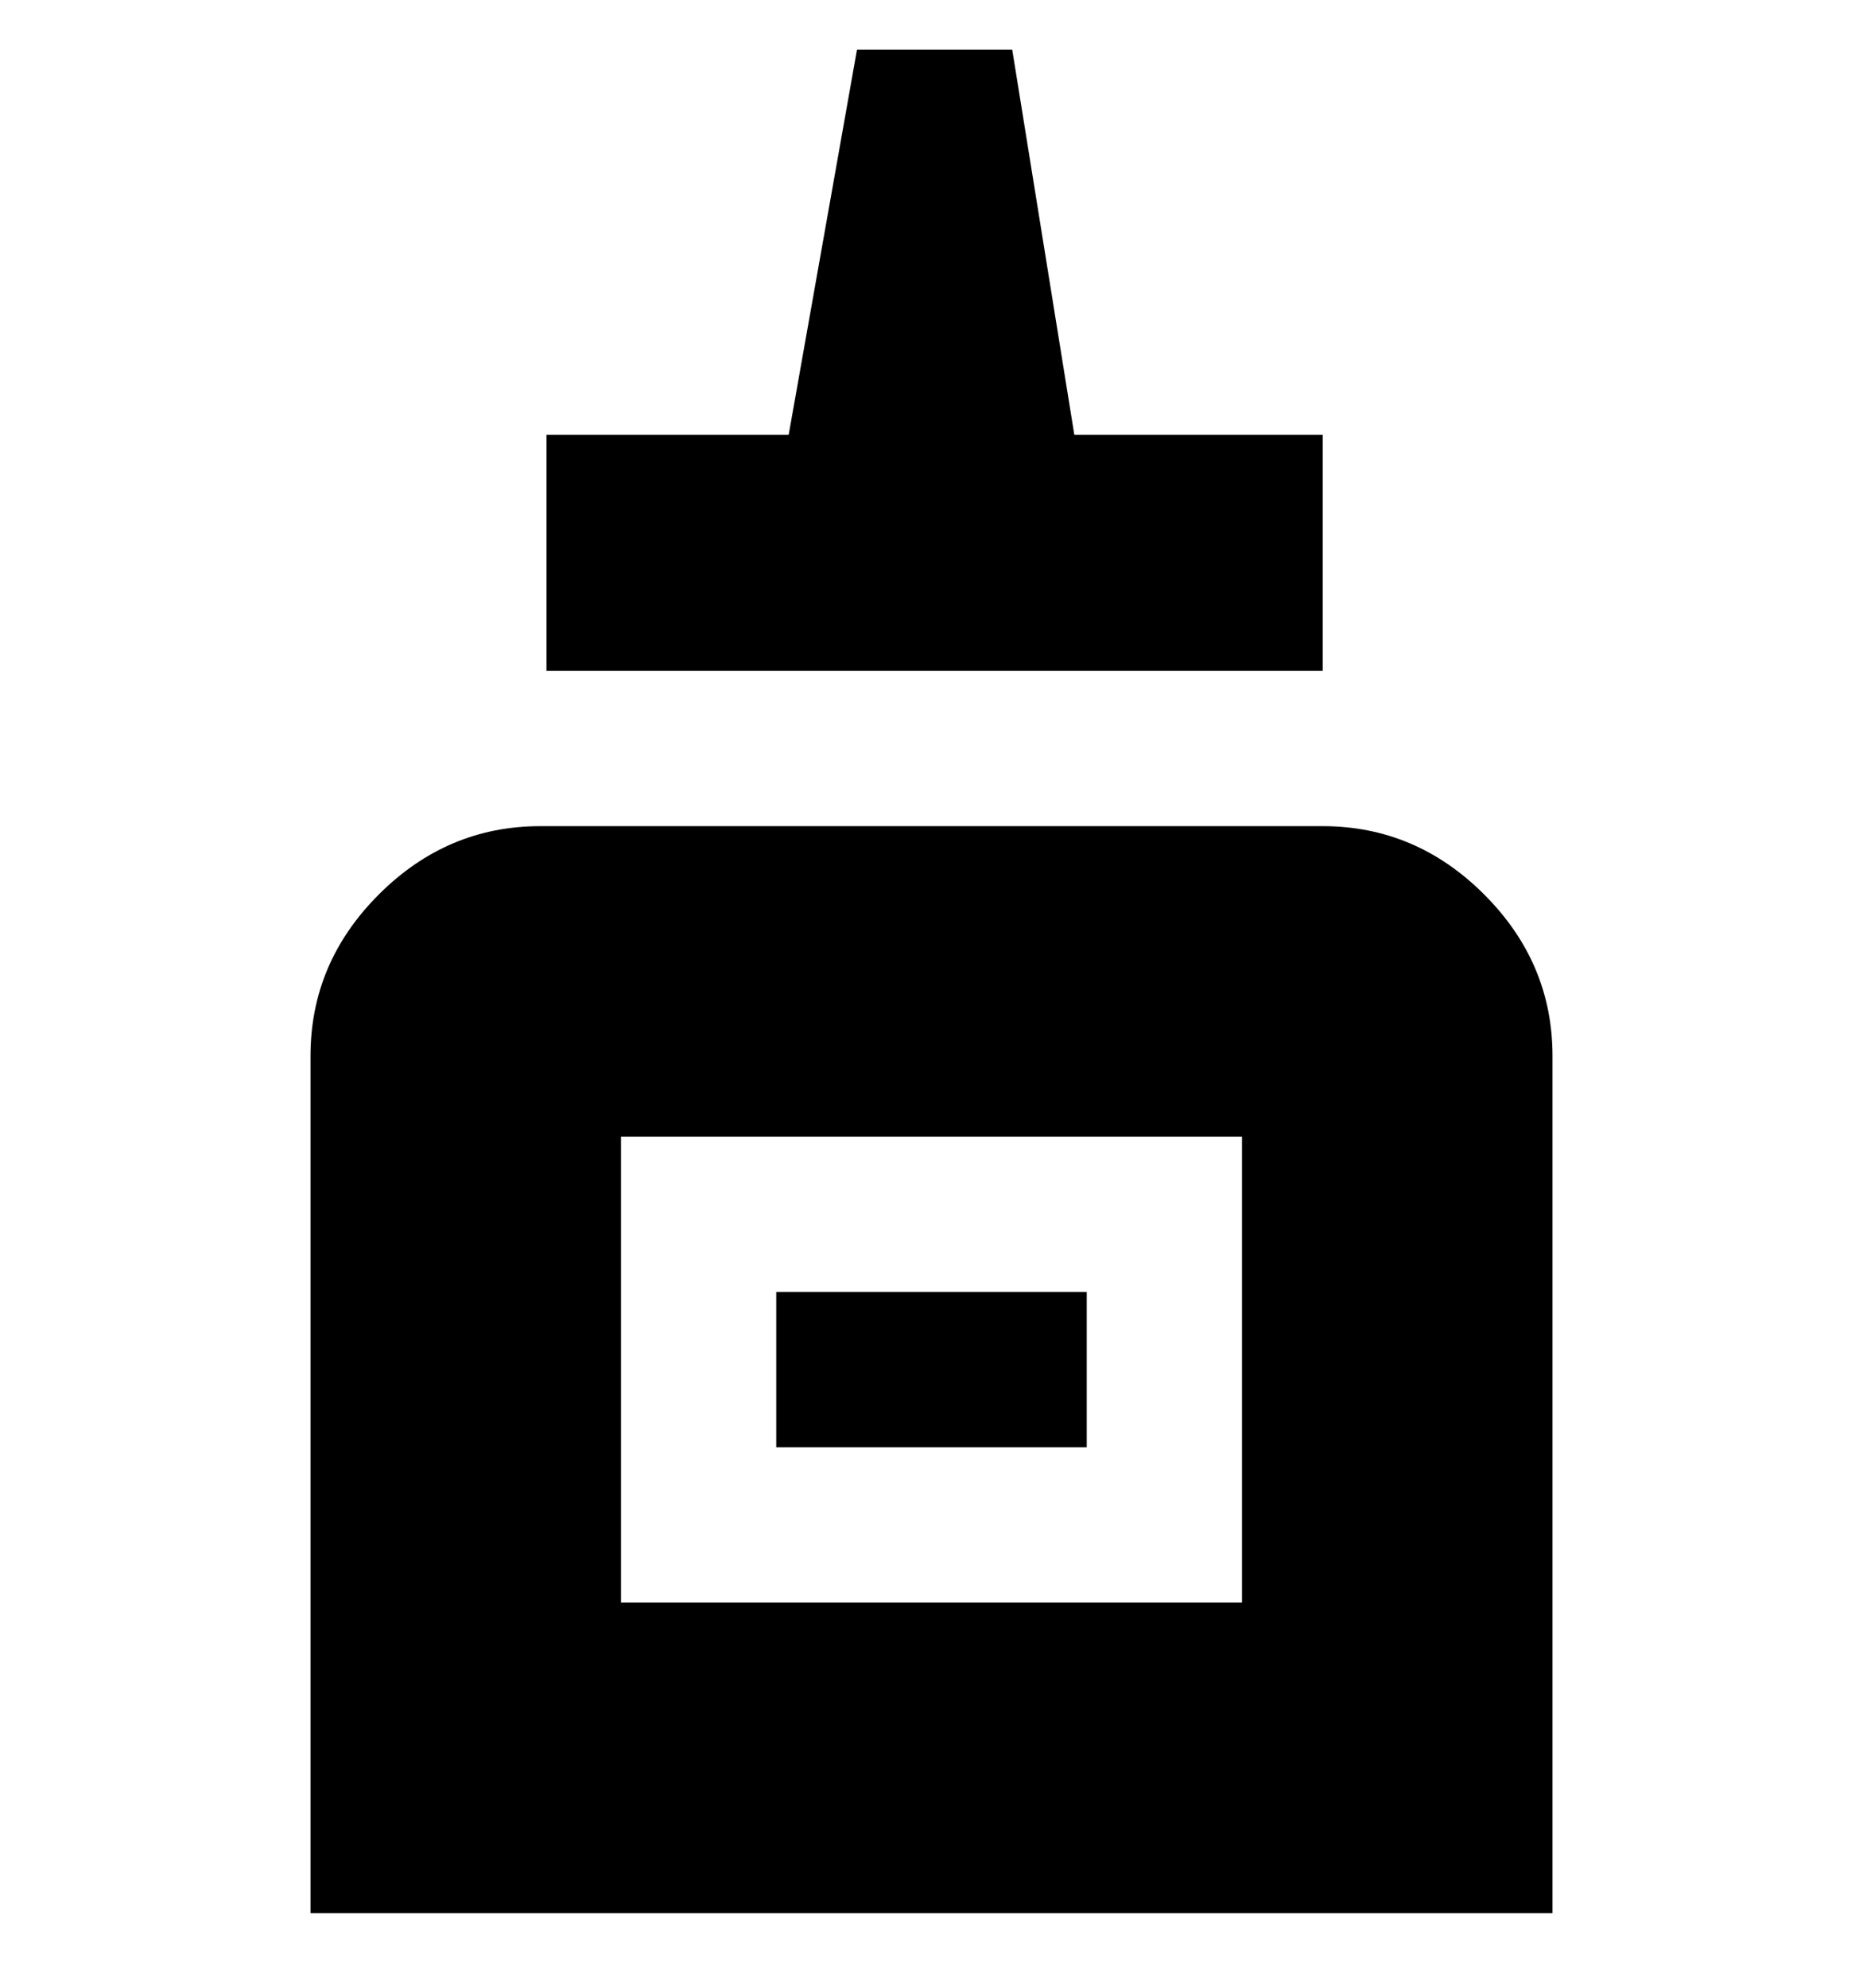 <svg viewBox="0 0 300 320" xmlns="http://www.w3.org/2000/svg"><path d="M213 108H88V70h39l11-62h25l10 62h40v38zm-38 100h-50v25h50v-25zm75-38v138H50V170q0-15 11-26t26-11h126q15 0 26 11t11 26zm-50 13H100v75h100v-75z"/></svg>